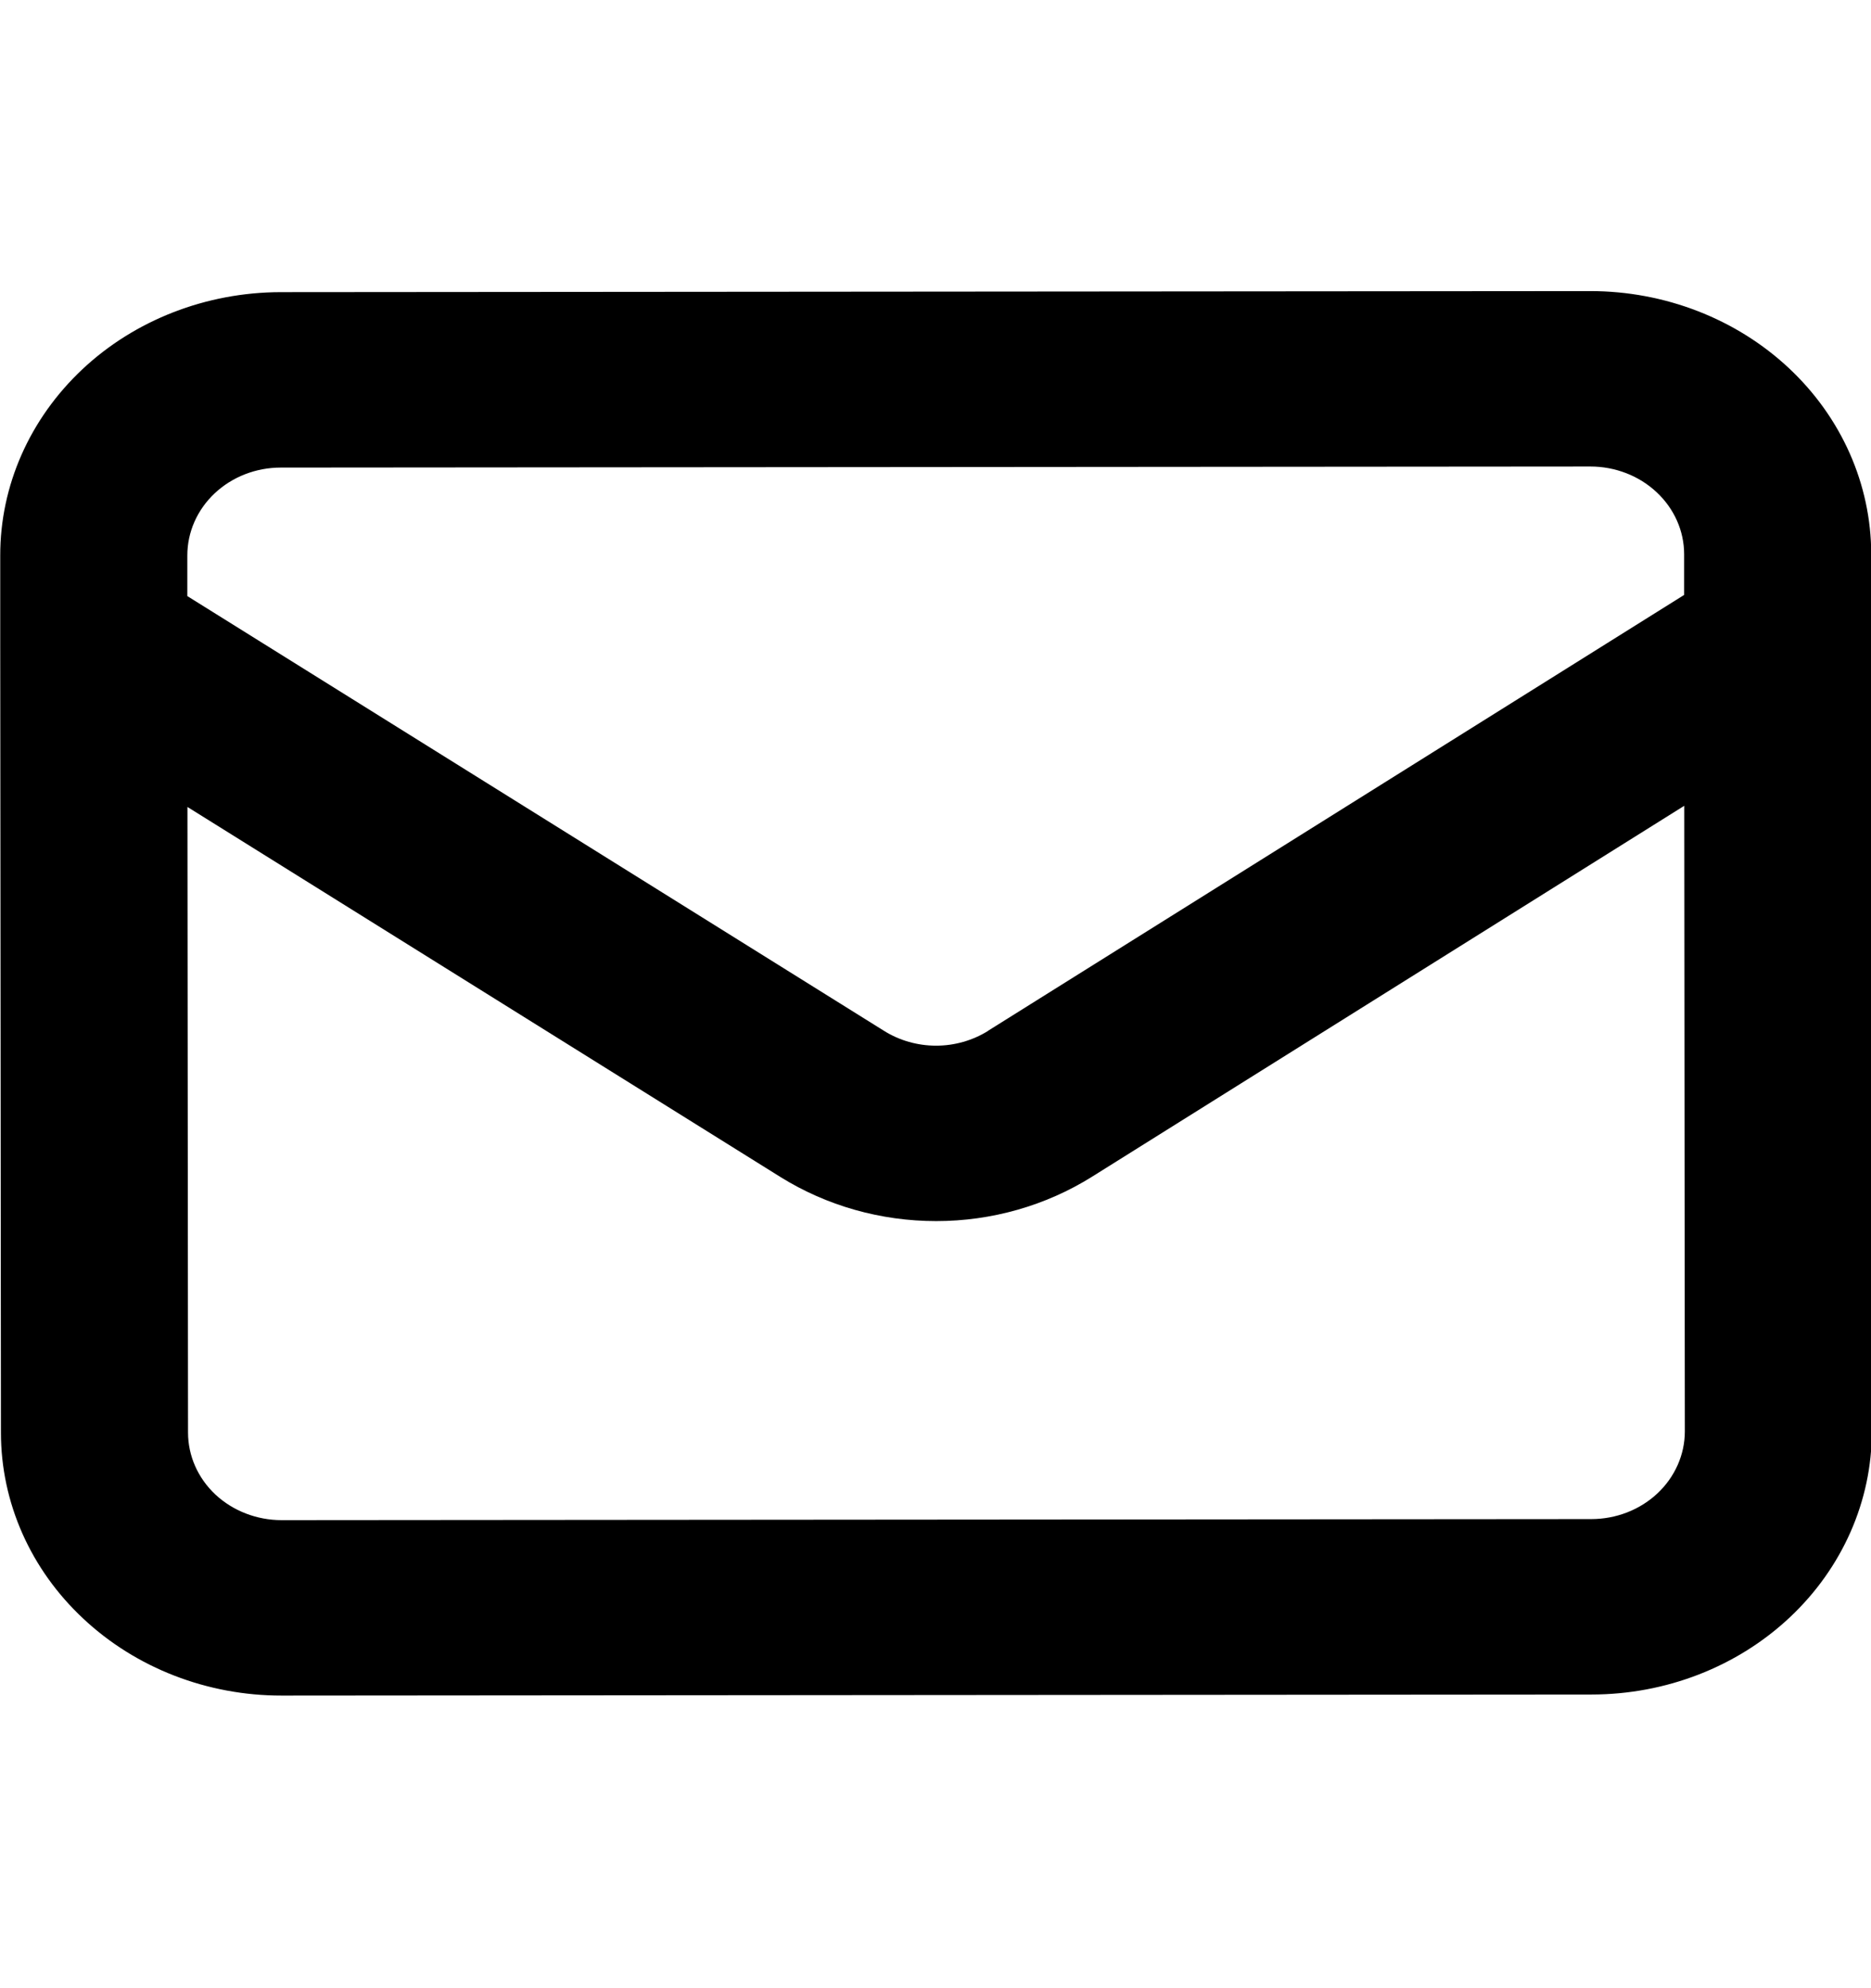 <svg width="16" height="17" viewBox="0 0 16 17" fill="none" xmlns="http://www.w3.org/2000/svg">
<path fill-rule="evenodd" clip-rule="evenodd" d="M0.704 3.158C1.153 2.736 1.764 2.499 2.4 2.498L13.6 2.489C14.236 2.489 14.847 2.726 15.297 3.147C15.748 3.569 16.001 4.141 16.002 4.738L16.002 5.476C16.002 5.483 16.002 5.491 16.002 5.498L16.007 12.238C16.008 12.834 15.755 13.407 15.306 13.829C14.856 14.252 14.246 14.489 13.609 14.489L2.409 14.498C1.773 14.499 1.162 14.262 0.712 13.84C0.261 13.419 0.008 12.847 0.008 12.25L0.002 5.51C0.002 5.503 0.002 5.496 0.002 5.488L0.002 4.75C0.001 4.153 0.254 3.581 0.704 3.158ZM1.603 6.9L1.608 12.249C1.608 12.448 1.692 12.638 1.842 12.779C1.992 12.919 2.196 12.998 2.408 12.998L13.608 12.989C13.82 12.989 14.024 12.91 14.174 12.769C14.323 12.629 14.408 12.438 14.408 12.239L14.403 6.89L9.338 10.062C9.338 10.062 9.338 10.062 9.338 10.062C8.943 10.309 8.48 10.441 8.006 10.441C7.532 10.441 7.069 10.31 6.674 10.064C6.674 10.064 6.674 10.064 6.674 10.064L1.603 6.9ZM14.402 5.087L8.449 8.814L8.449 8.815C8.317 8.897 8.163 8.941 8.005 8.941C7.847 8.941 7.692 8.897 7.561 8.815L7.561 8.815L1.602 5.097L1.602 4.749C1.602 4.55 1.686 4.359 1.836 4.218C1.986 4.077 2.189 3.998 2.401 3.998L13.601 3.989C13.813 3.989 14.017 4.068 14.167 4.209C14.317 4.349 14.402 4.54 14.402 4.739L14.402 5.087Z" fill="currentColor"/>
</svg>
